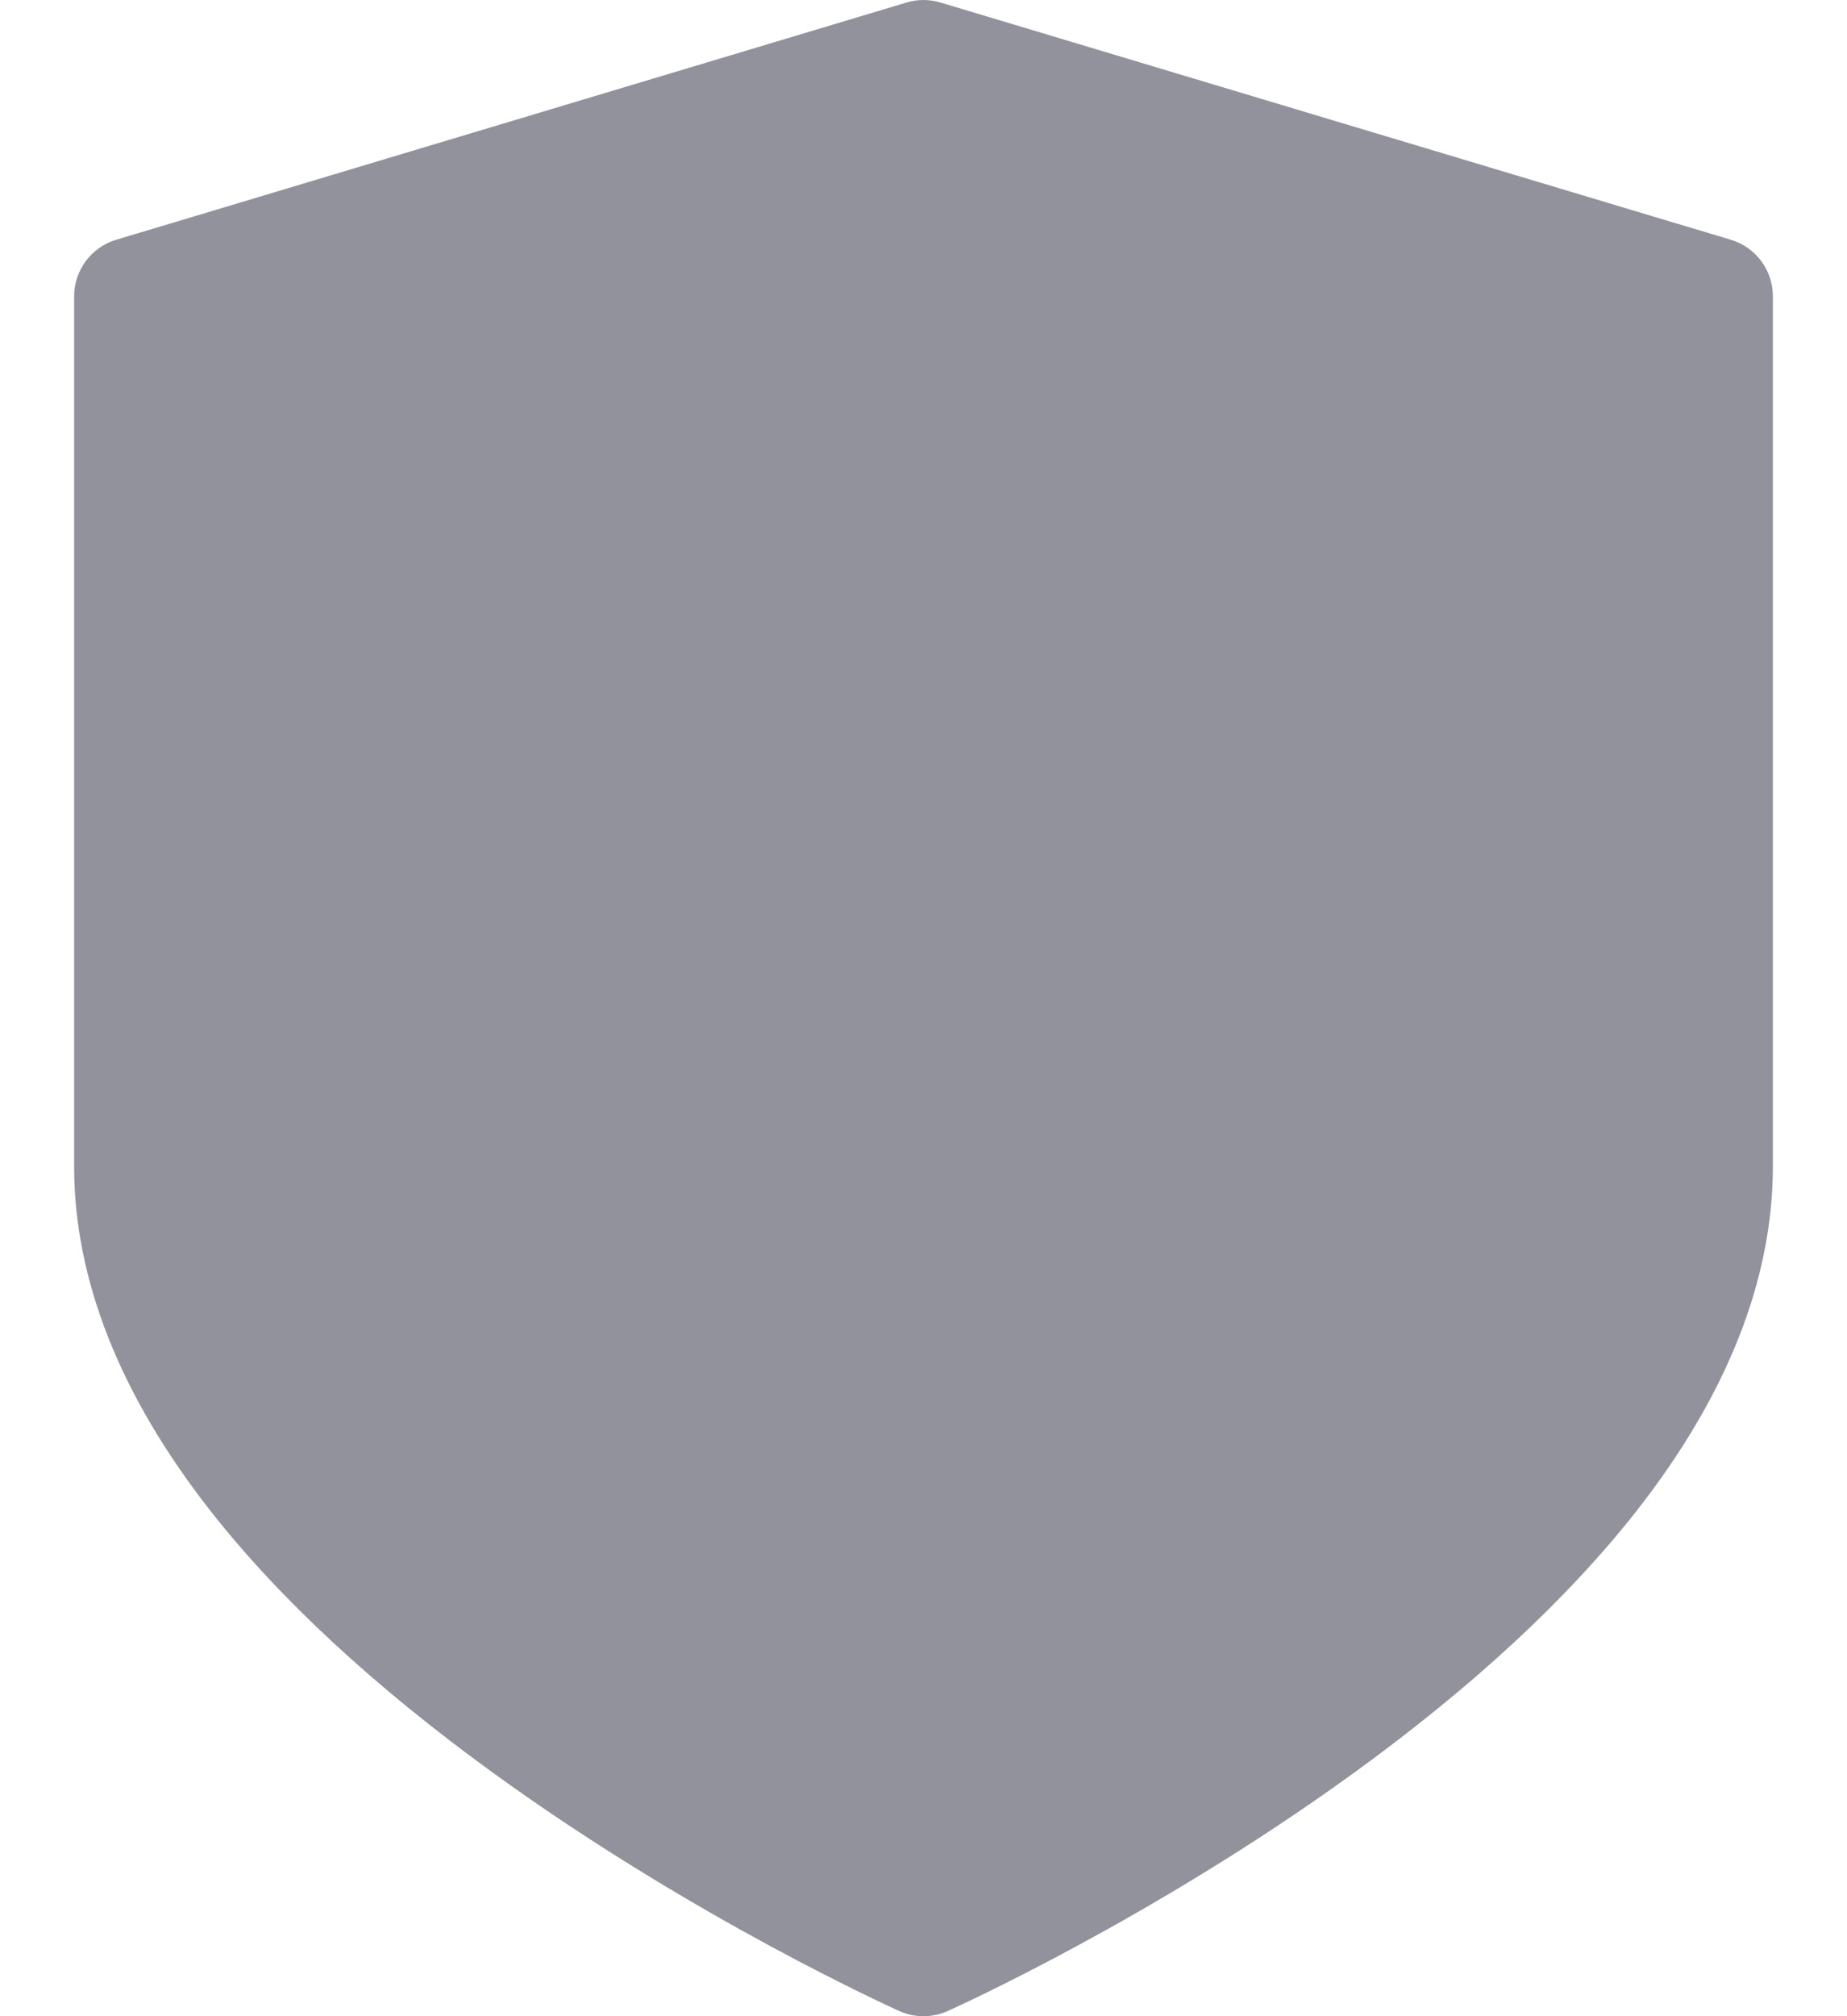 <?xml version="1.0" encoding="UTF-8"?>
<svg width="22px" height="24px" viewBox="0 0 22 24" version="1.1" xmlns="http://www.w3.org/2000/svg" xmlns:xlink="http://www.w3.org/1999/xlink">
    <title>Vector</title>
    <g id="Page-1" stroke="none" stroke-width="1" fill="none" fill-rule="evenodd">
        <g id="shield" transform="translate(0.883, 0)" fill="#92929D" fill-rule="nonzero">
            <path d="M19.733,2.854 L10.319,0.03 C10.187,-0.01 10.047,-0.01 9.915,0.03 L0.501,2.854 C0.204,2.943 0,3.217 0,3.527 L0,13.883 C0,15.23 0.545,16.608 1.621,17.981 C2.442,19.029 3.578,20.081 4.998,21.109 C7.383,22.835 9.731,23.894 9.83,23.939 C9.921,23.98 10.019,24 10.117,24 C10.215,24 10.313,23.98 10.404,23.939 C10.503,23.894 12.852,22.835 15.236,21.109 C16.656,20.081 17.792,19.029 18.614,17.981 C19.689,16.608 20.234,15.23 20.234,13.883 L20.234,3.527 C20.234,3.217 20.031,2.943 19.733,2.854 Z" id="Vector"></path>
        </g>
    </g>
</svg>